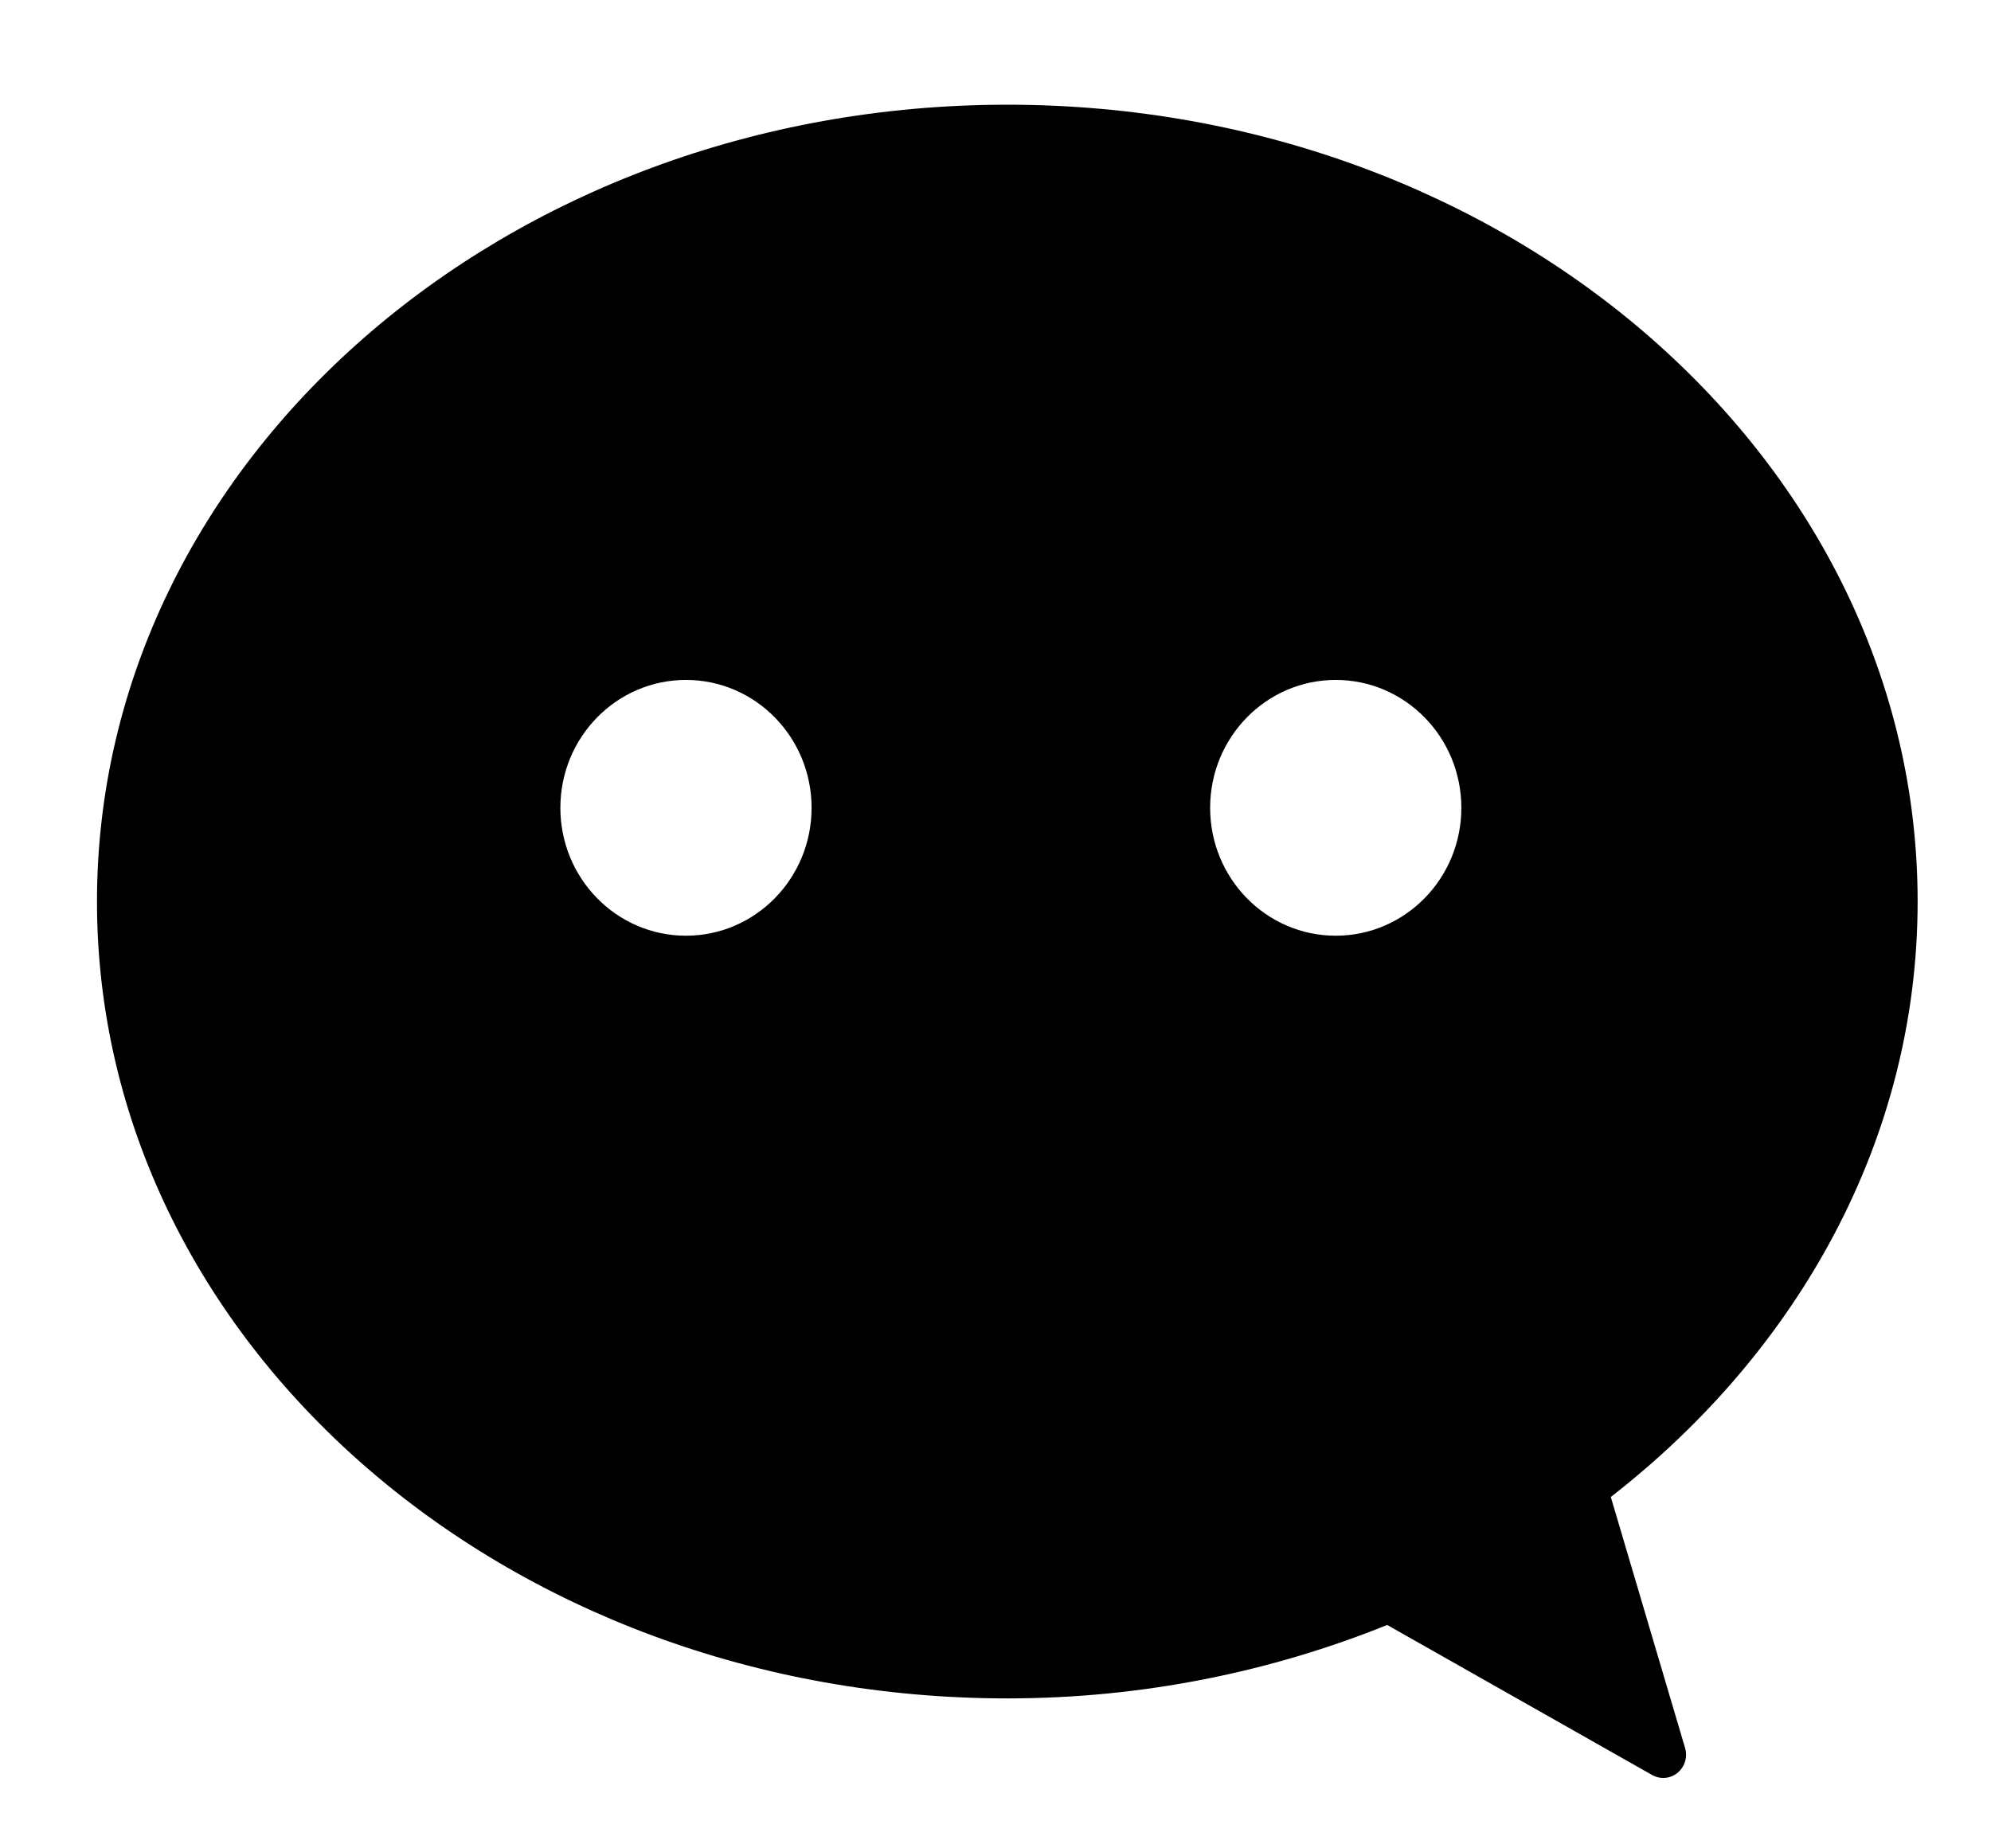 <?xml version="1.0" standalone="no"?><!DOCTYPE svg PUBLIC "-//W3C//DTD SVG 1.1//EN" "http://www.w3.org/Graphics/SVG/1.1/DTD/svg11.dtd"><svg t="1537421766606" class="icon" style="" viewBox="0 0 1103 1024" version="1.1" xmlns="http://www.w3.org/2000/svg" p-id="5100" xmlns:xlink="http://www.w3.org/1999/xlink" width="68.938" height="64"><defs><style type="text/css"></style></defs><path d="M1062.357 499.579c0-243.866-225.821-441.556-504.302-441.556-278.509 0-504.33 197.69-504.33 441.556 0 243.866 225.821 441.556 504.33 441.556 75.208 0 146.315-14.833 210.444-40.691l146.789 83.145c4.381 2.472 9.935 2.16 14.065-1.222 4.102-3.353 5.609-8.838 4.186-13.697l-41.163-139.153c104.064-80.901 169.98-198.543 169.98-329.938v0zM380.011 518.505c-38.427 0-69.572-31.741-69.572-70.869 0-39.128 31.144-70.869 69.572-70.869 38.455 0 69.599 31.741 69.599 70.869 0 39.128-31.144 70.869-69.599 70.869v0zM739.979 518.505c-38.427 0-69.572-31.741-69.572-70.869 0-39.128 31.144-70.869 69.572-70.869 38.455 0 69.599 31.741 69.599 70.869 0 39.128-31.144 70.869-69.599 70.869v0z" p-id="5101"></path></svg>